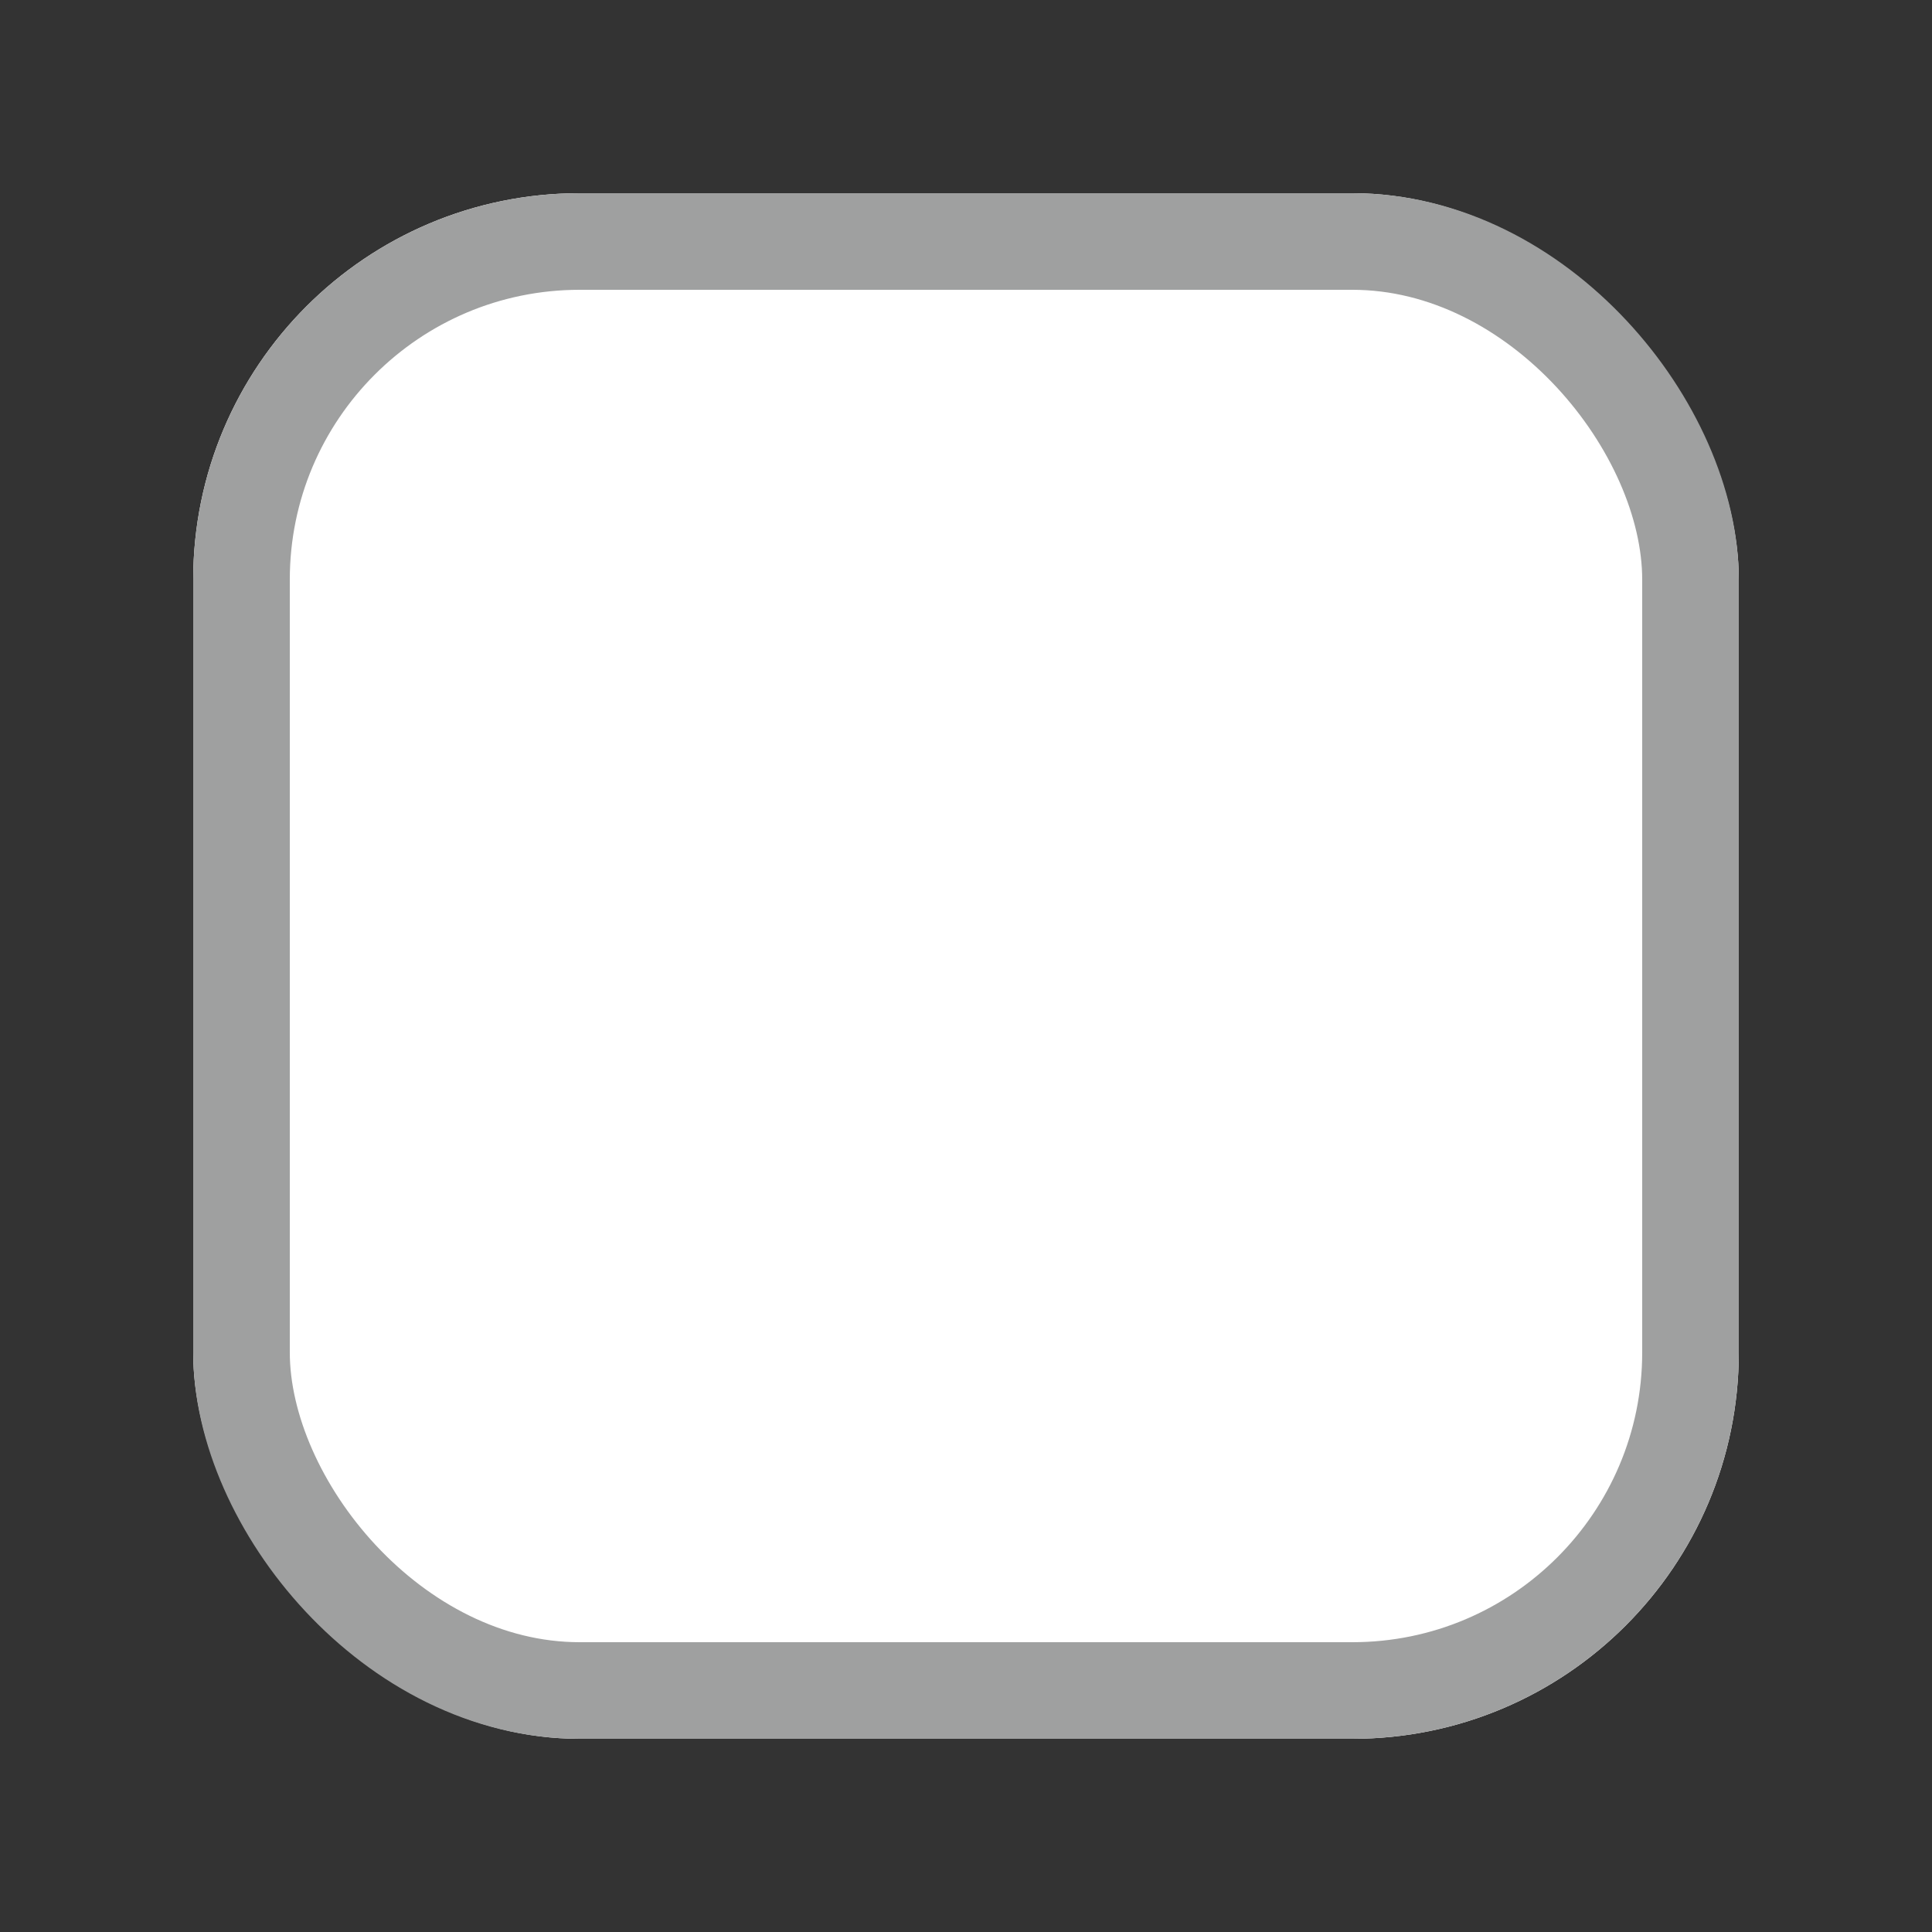 <svg xmlns="http://www.w3.org/2000/svg" width="20" height="20" viewBox="0 0 20 20">
    <rect x="0" y="0" width="20" height="20" fill="#333333" stroke="none"/>
    <path style="fill:none" d="M0 0h20v20H0z"/>
    <g data-name="ic" transform="translate(2 2)" style="fill:#fff;stroke:#9fa0a0">
        <rect width="16" height="16" rx="4" style="stroke:none"/>
        <rect x=".5" y=".5" width="15" height="15" rx="3.5" style="fill:none"/>
    </g>
</svg>
